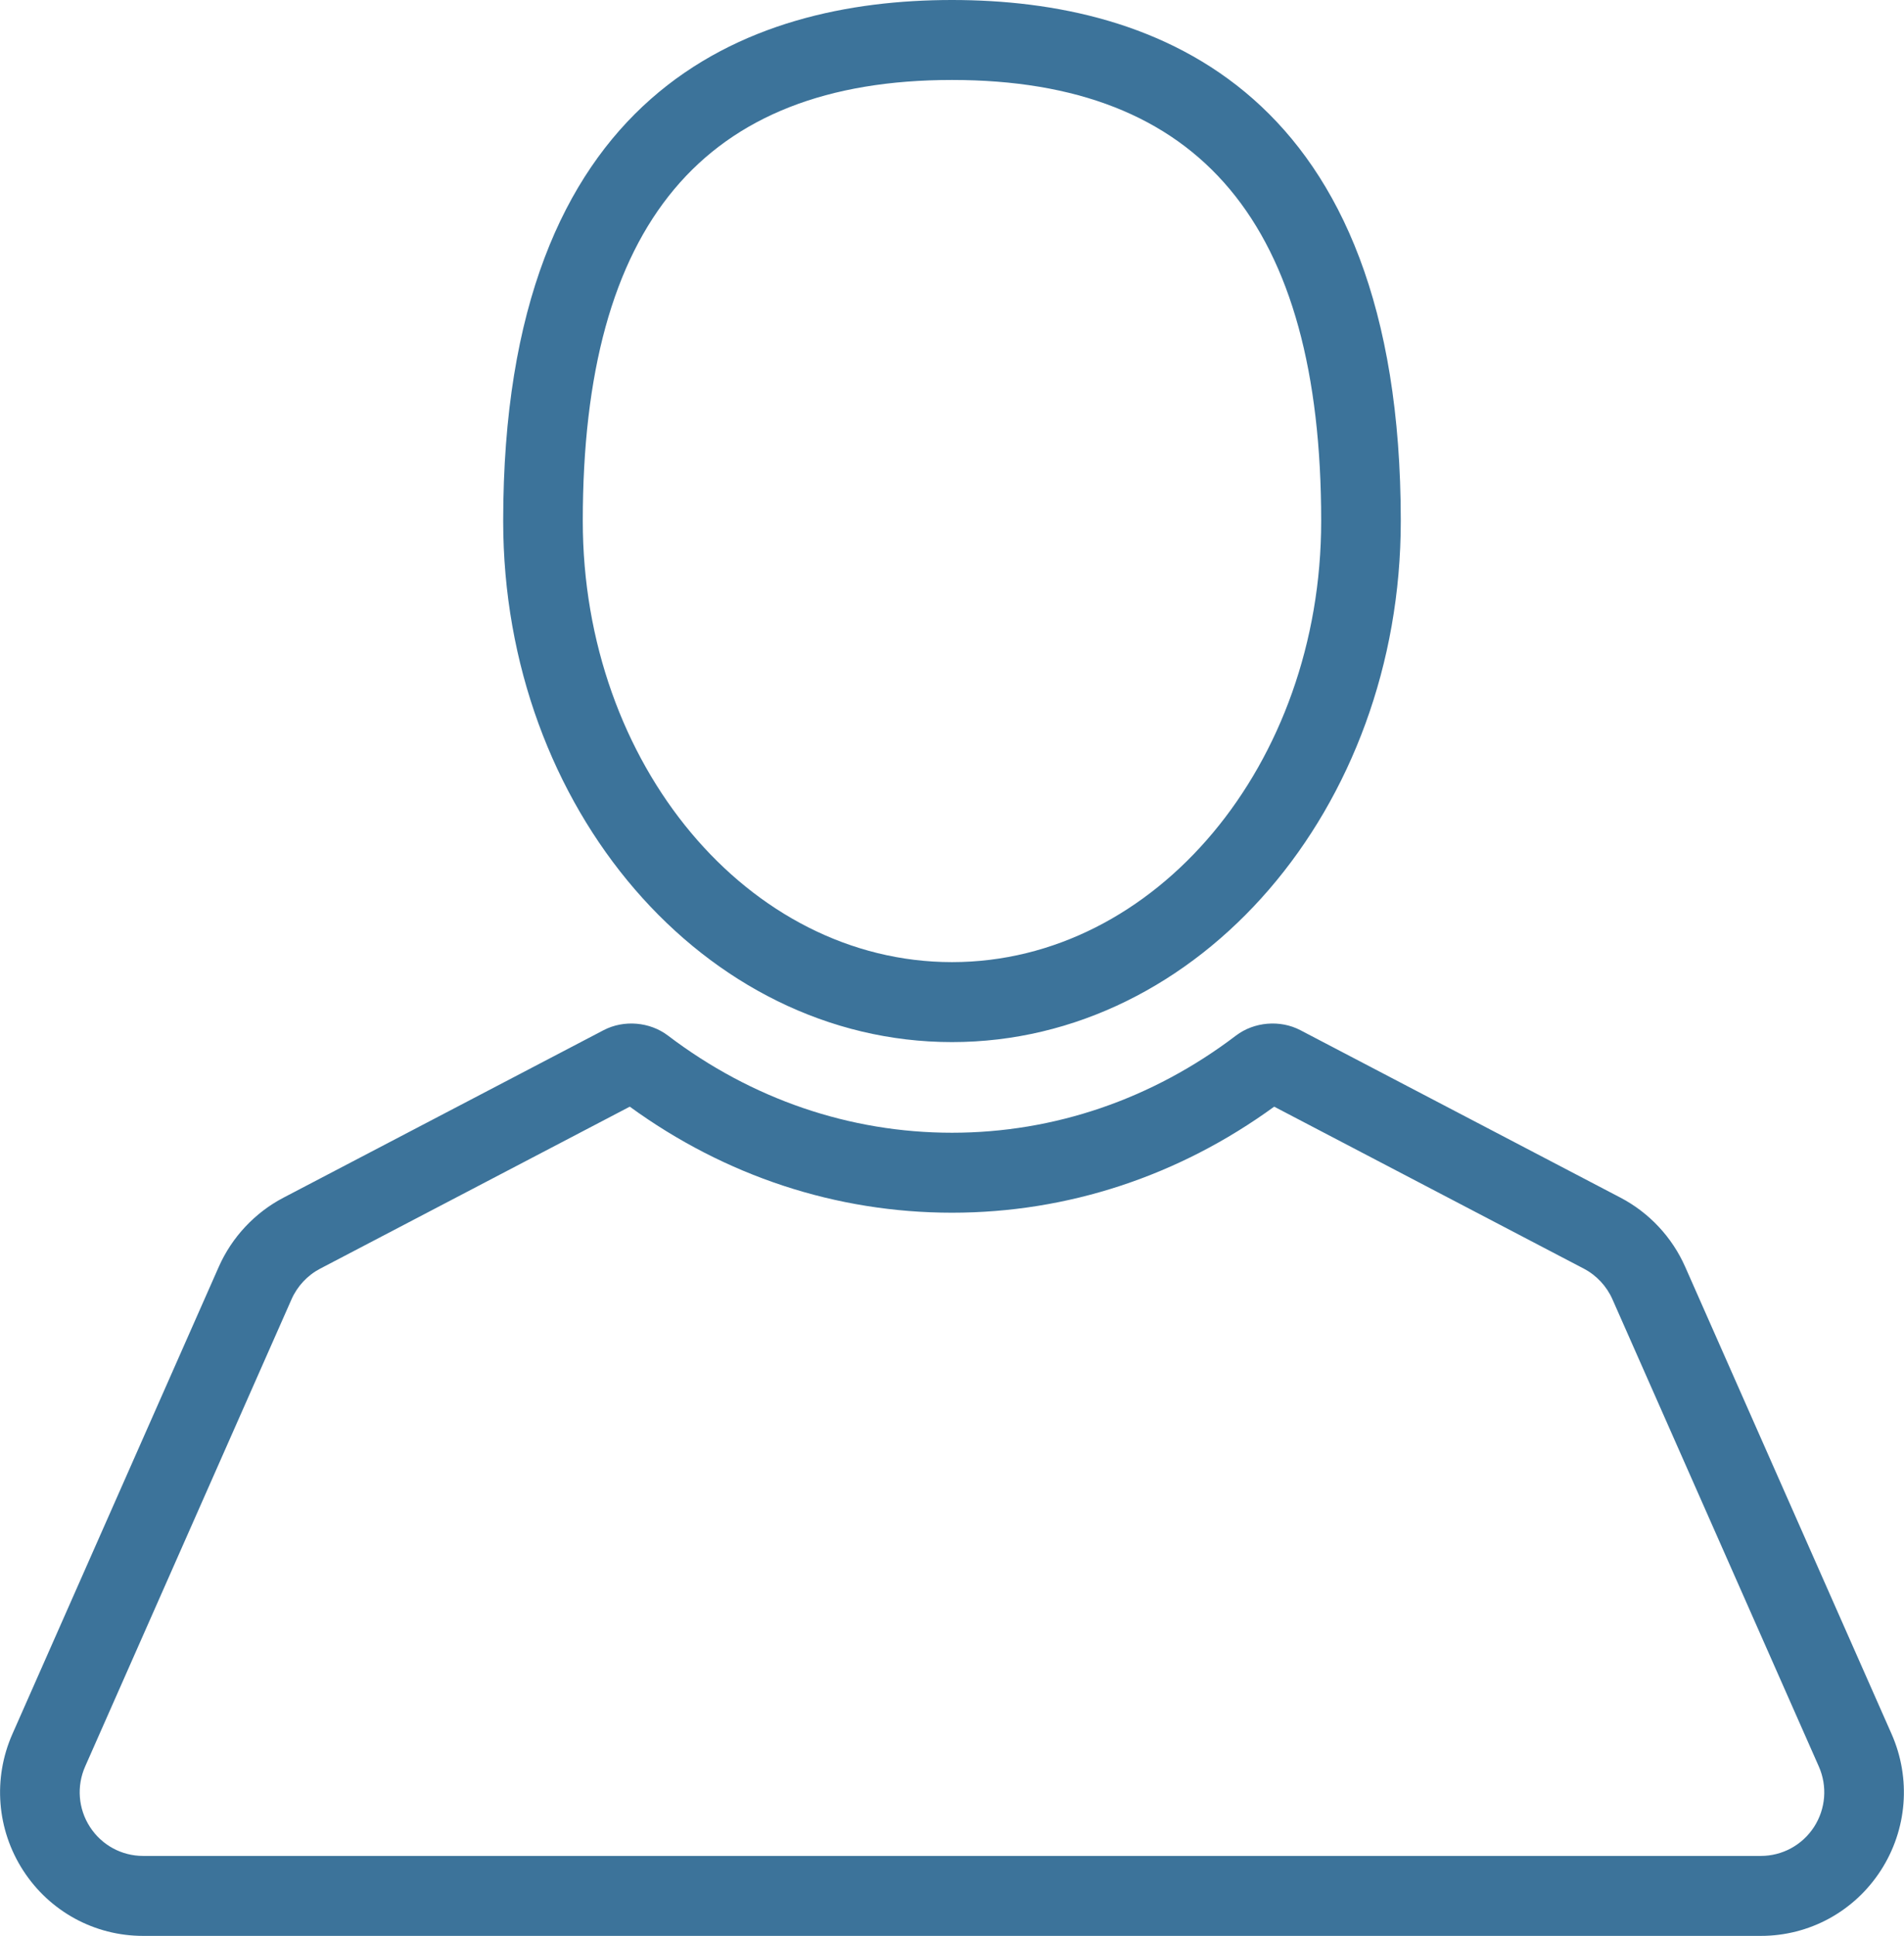 <svg
        xmlns="http://www.w3.org/2000/svg"
        xmlns:xlink="http://www.w3.org/1999/xlink"
        width="61px" height="62px">
    <path fill-rule="evenodd" fill="rgb(60, 115, 154)"
          d="M60.255,59.904 C59.406,61.215 57.970,61.997 56.414,61.997 L4.584,61.997 C3.028,61.997 1.593,61.215 0.744,59.905 C-0.104,58.594 -0.233,56.958 0.398,55.530 L7.009,40.570 C7.429,39.621 8.165,38.835 9.081,38.356 L19.339,32.991 C19.989,32.652 20.821,32.724 21.401,33.165 C24.080,35.200 27.226,36.276 30.500,36.276 C33.773,36.276 36.918,35.200 39.597,33.165 C40.178,32.723 41.011,32.653 41.658,32.990 L51.919,38.356 C52.836,38.836 53.571,39.622 53.990,40.571 L60.601,55.529 C61.232,56.958 61.103,58.593 60.255,59.904 ZM58.270,56.569 L51.659,41.610 C51.473,41.189 51.147,40.840 50.741,40.628 L40.822,35.441 C37.766,37.664 34.205,38.837 30.500,38.837 C26.794,38.837 23.233,37.664 20.177,35.441 L10.259,40.628 C9.852,40.840 9.526,41.189 9.340,41.610 L2.729,56.569 C2.449,57.202 2.506,57.927 2.882,58.508 C3.258,59.089 3.895,59.436 4.584,59.436 L56.414,59.436 C57.104,59.436 57.741,59.088 58.118,58.508 C58.493,57.927 58.550,57.202 58.270,56.569 ZM30.500,33.373 C22.571,33.373 16.121,25.887 16.121,16.686 C16.121,2.894 23.940,-0.000 30.500,-0.000 C37.059,-0.000 44.878,2.894 44.878,16.686 C44.878,25.887 38.428,33.373 30.500,33.373 ZM30.500,2.561 C22.540,2.561 18.671,7.182 18.671,16.686 C18.671,24.475 23.977,30.812 30.500,30.812 C37.022,30.812 42.328,24.475 42.328,16.686 C42.328,7.182 38.459,2.561 30.500,2.561 Z"/>
</svg>